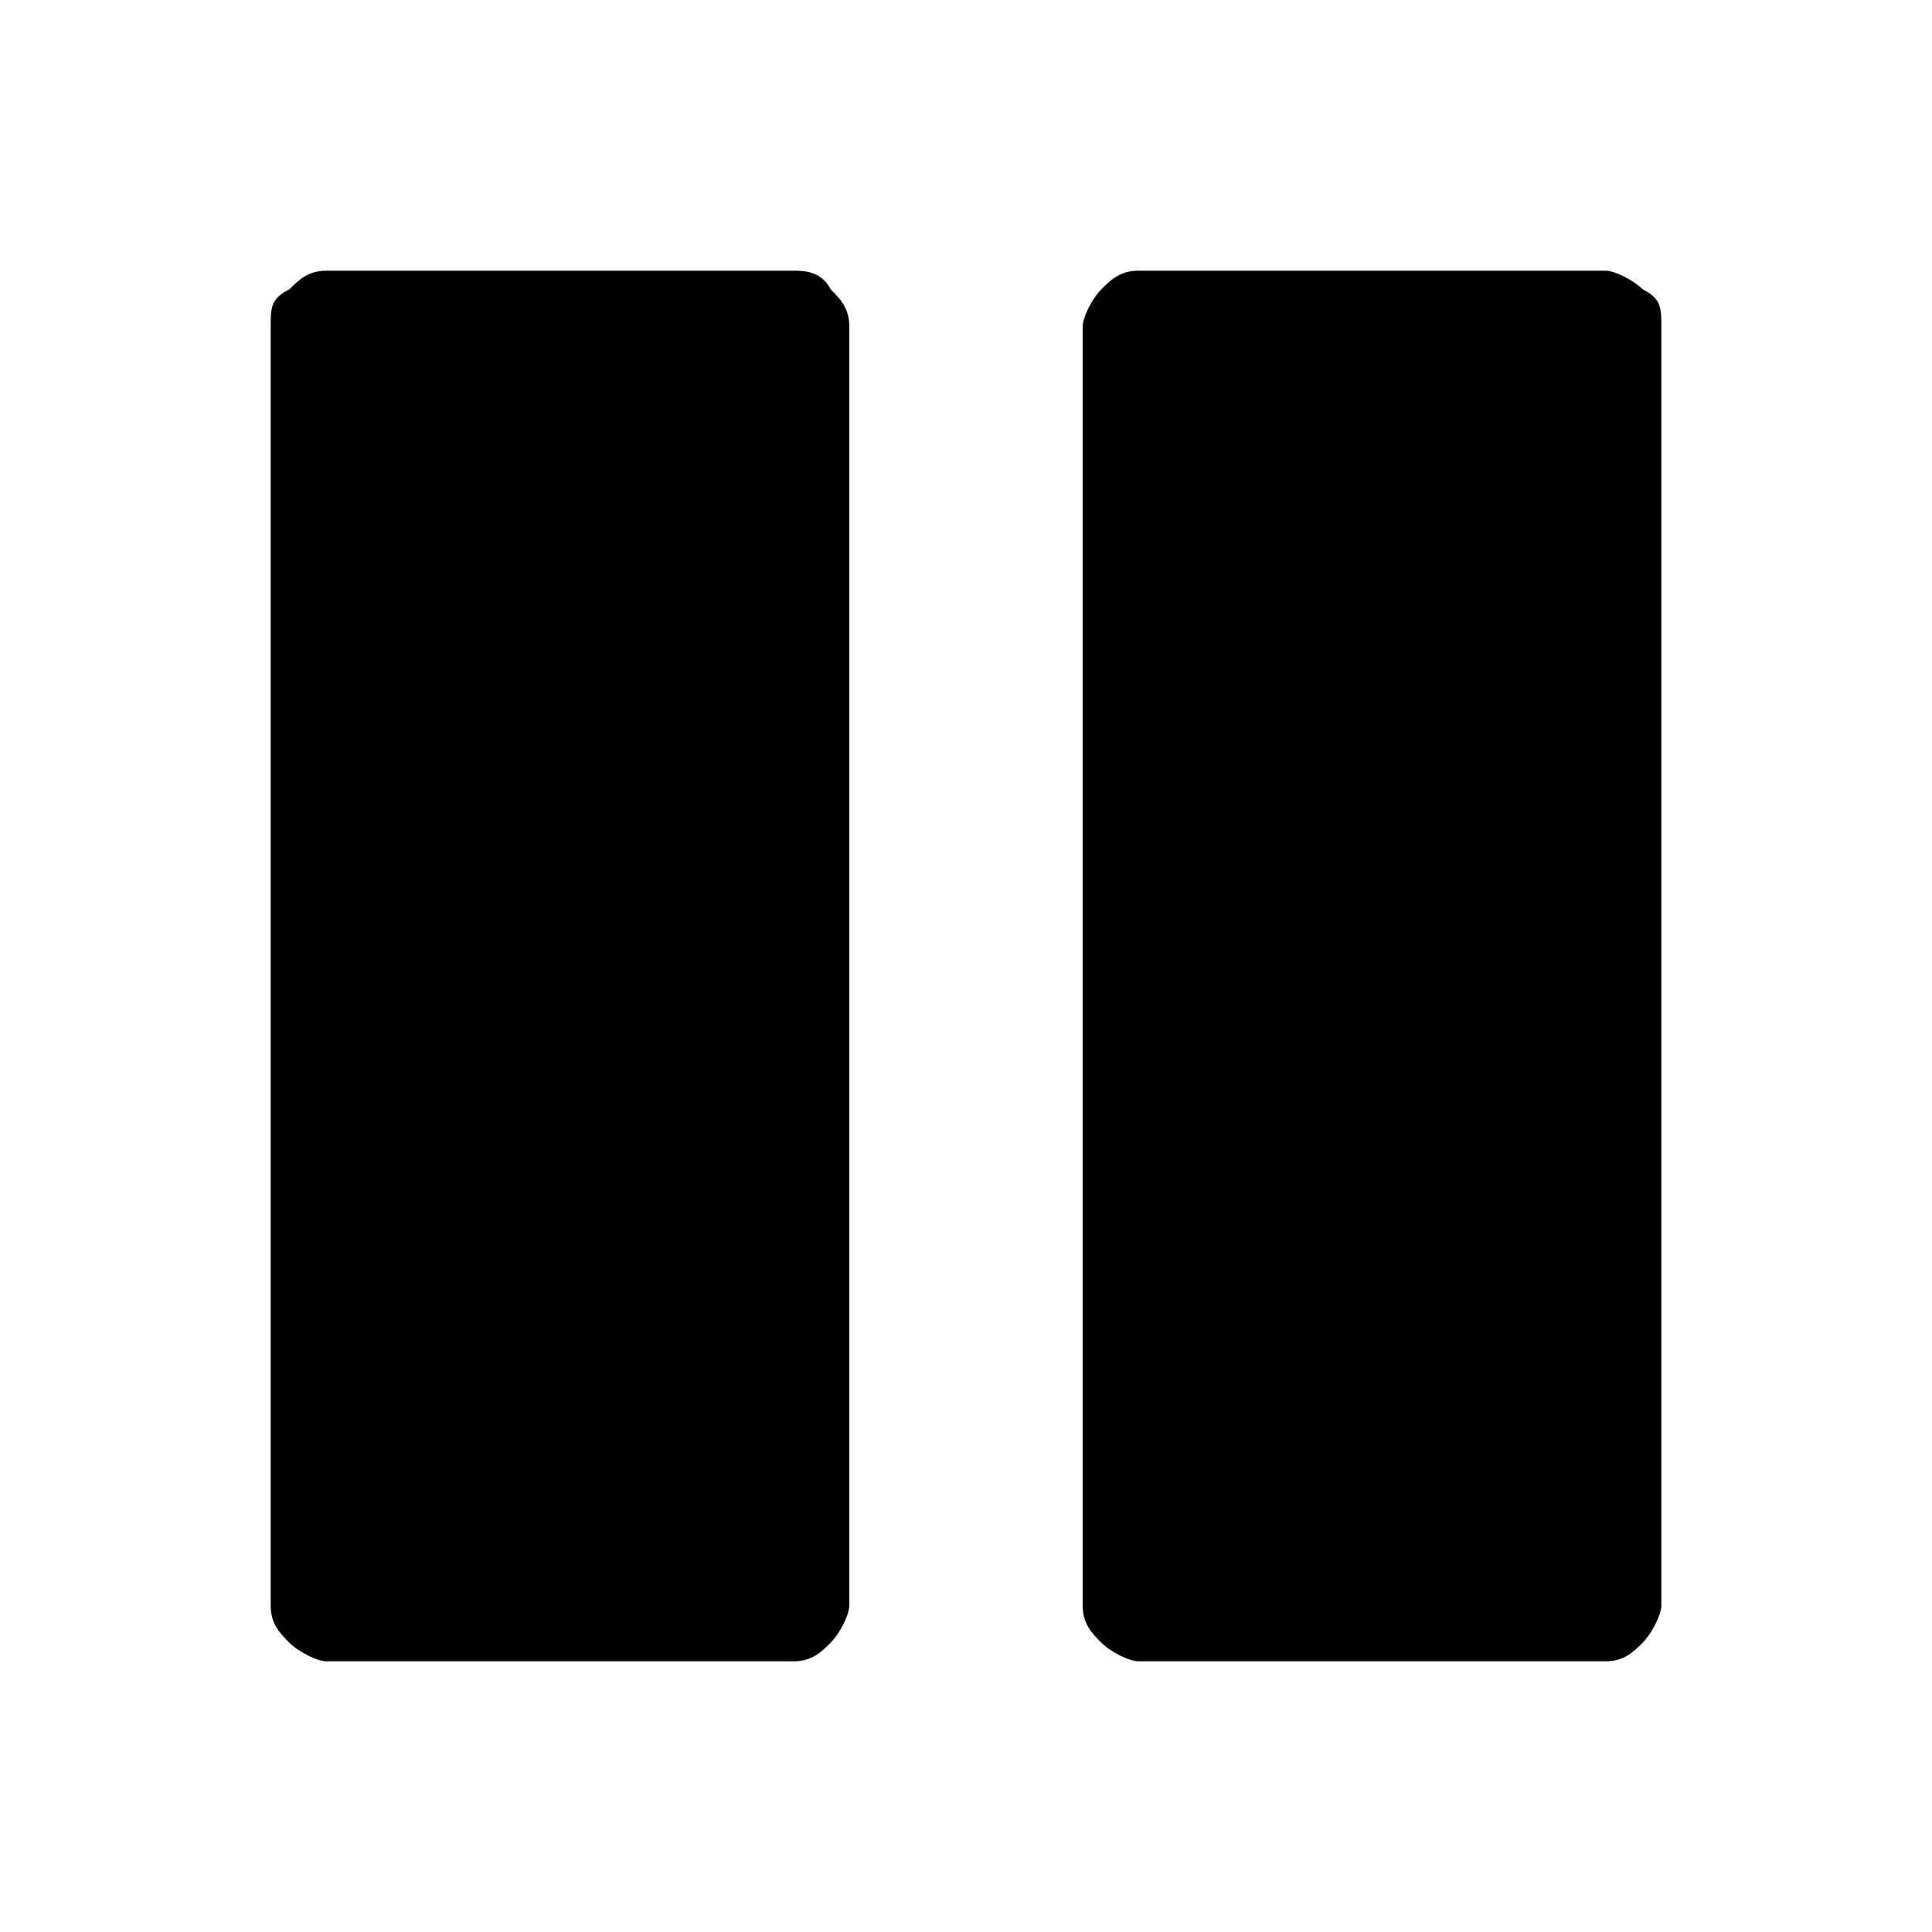 <?xml version="1.0" encoding="utf-8"?>
<!-- Generator: Adobe Illustrator 22.0.1, SVG Export Plug-In . SVG Version: 6.00 Build 0)  -->
<svg version="1.1" id="Layer_1" xmlns="http://www.w3.org/2000/svg" xmlns:xlink="http://www.w3.org/1999/xlink" x="0px" y="0px"
	 viewBox="0 0 20.7 20.7" style="enable-background:new 0 0 20.7 20.7;" xml:space="preserve">
<g>
	<g>
		<path d="M8.5,2.9h-5c-0.2,0-0.3,0.1-0.4,0.2C2.9,3.2,2.9,3.3,2.9,3.5v13.7c0,0.2,0.1,0.3,0.2,0.4c0.1,0.1,0.3,0.2,0.4,0.2h5
			c0.2,0,0.3-0.1,0.4-0.2c0.1-0.1,0.2-0.3,0.2-0.4V3.5c0-0.2-0.1-0.3-0.2-0.4C8.8,2.9,8.6,2.9,8.5,2.9z"/>
		<path d="M17.6,3.1c-0.1-0.1-0.3-0.2-0.4-0.2h-5c-0.2,0-0.3,0.1-0.4,0.2c-0.1,0.1-0.2,0.3-0.2,0.4v13.7c0,0.2,0.1,0.3,0.2,0.4
			c0.1,0.1,0.3,0.2,0.4,0.2h5c0.2,0,0.3-0.1,0.4-0.2c0.1-0.1,0.2-0.3,0.2-0.4V3.5C17.8,3.3,17.8,3.2,17.6,3.1z"/>
	</g>
</g>
</svg>
